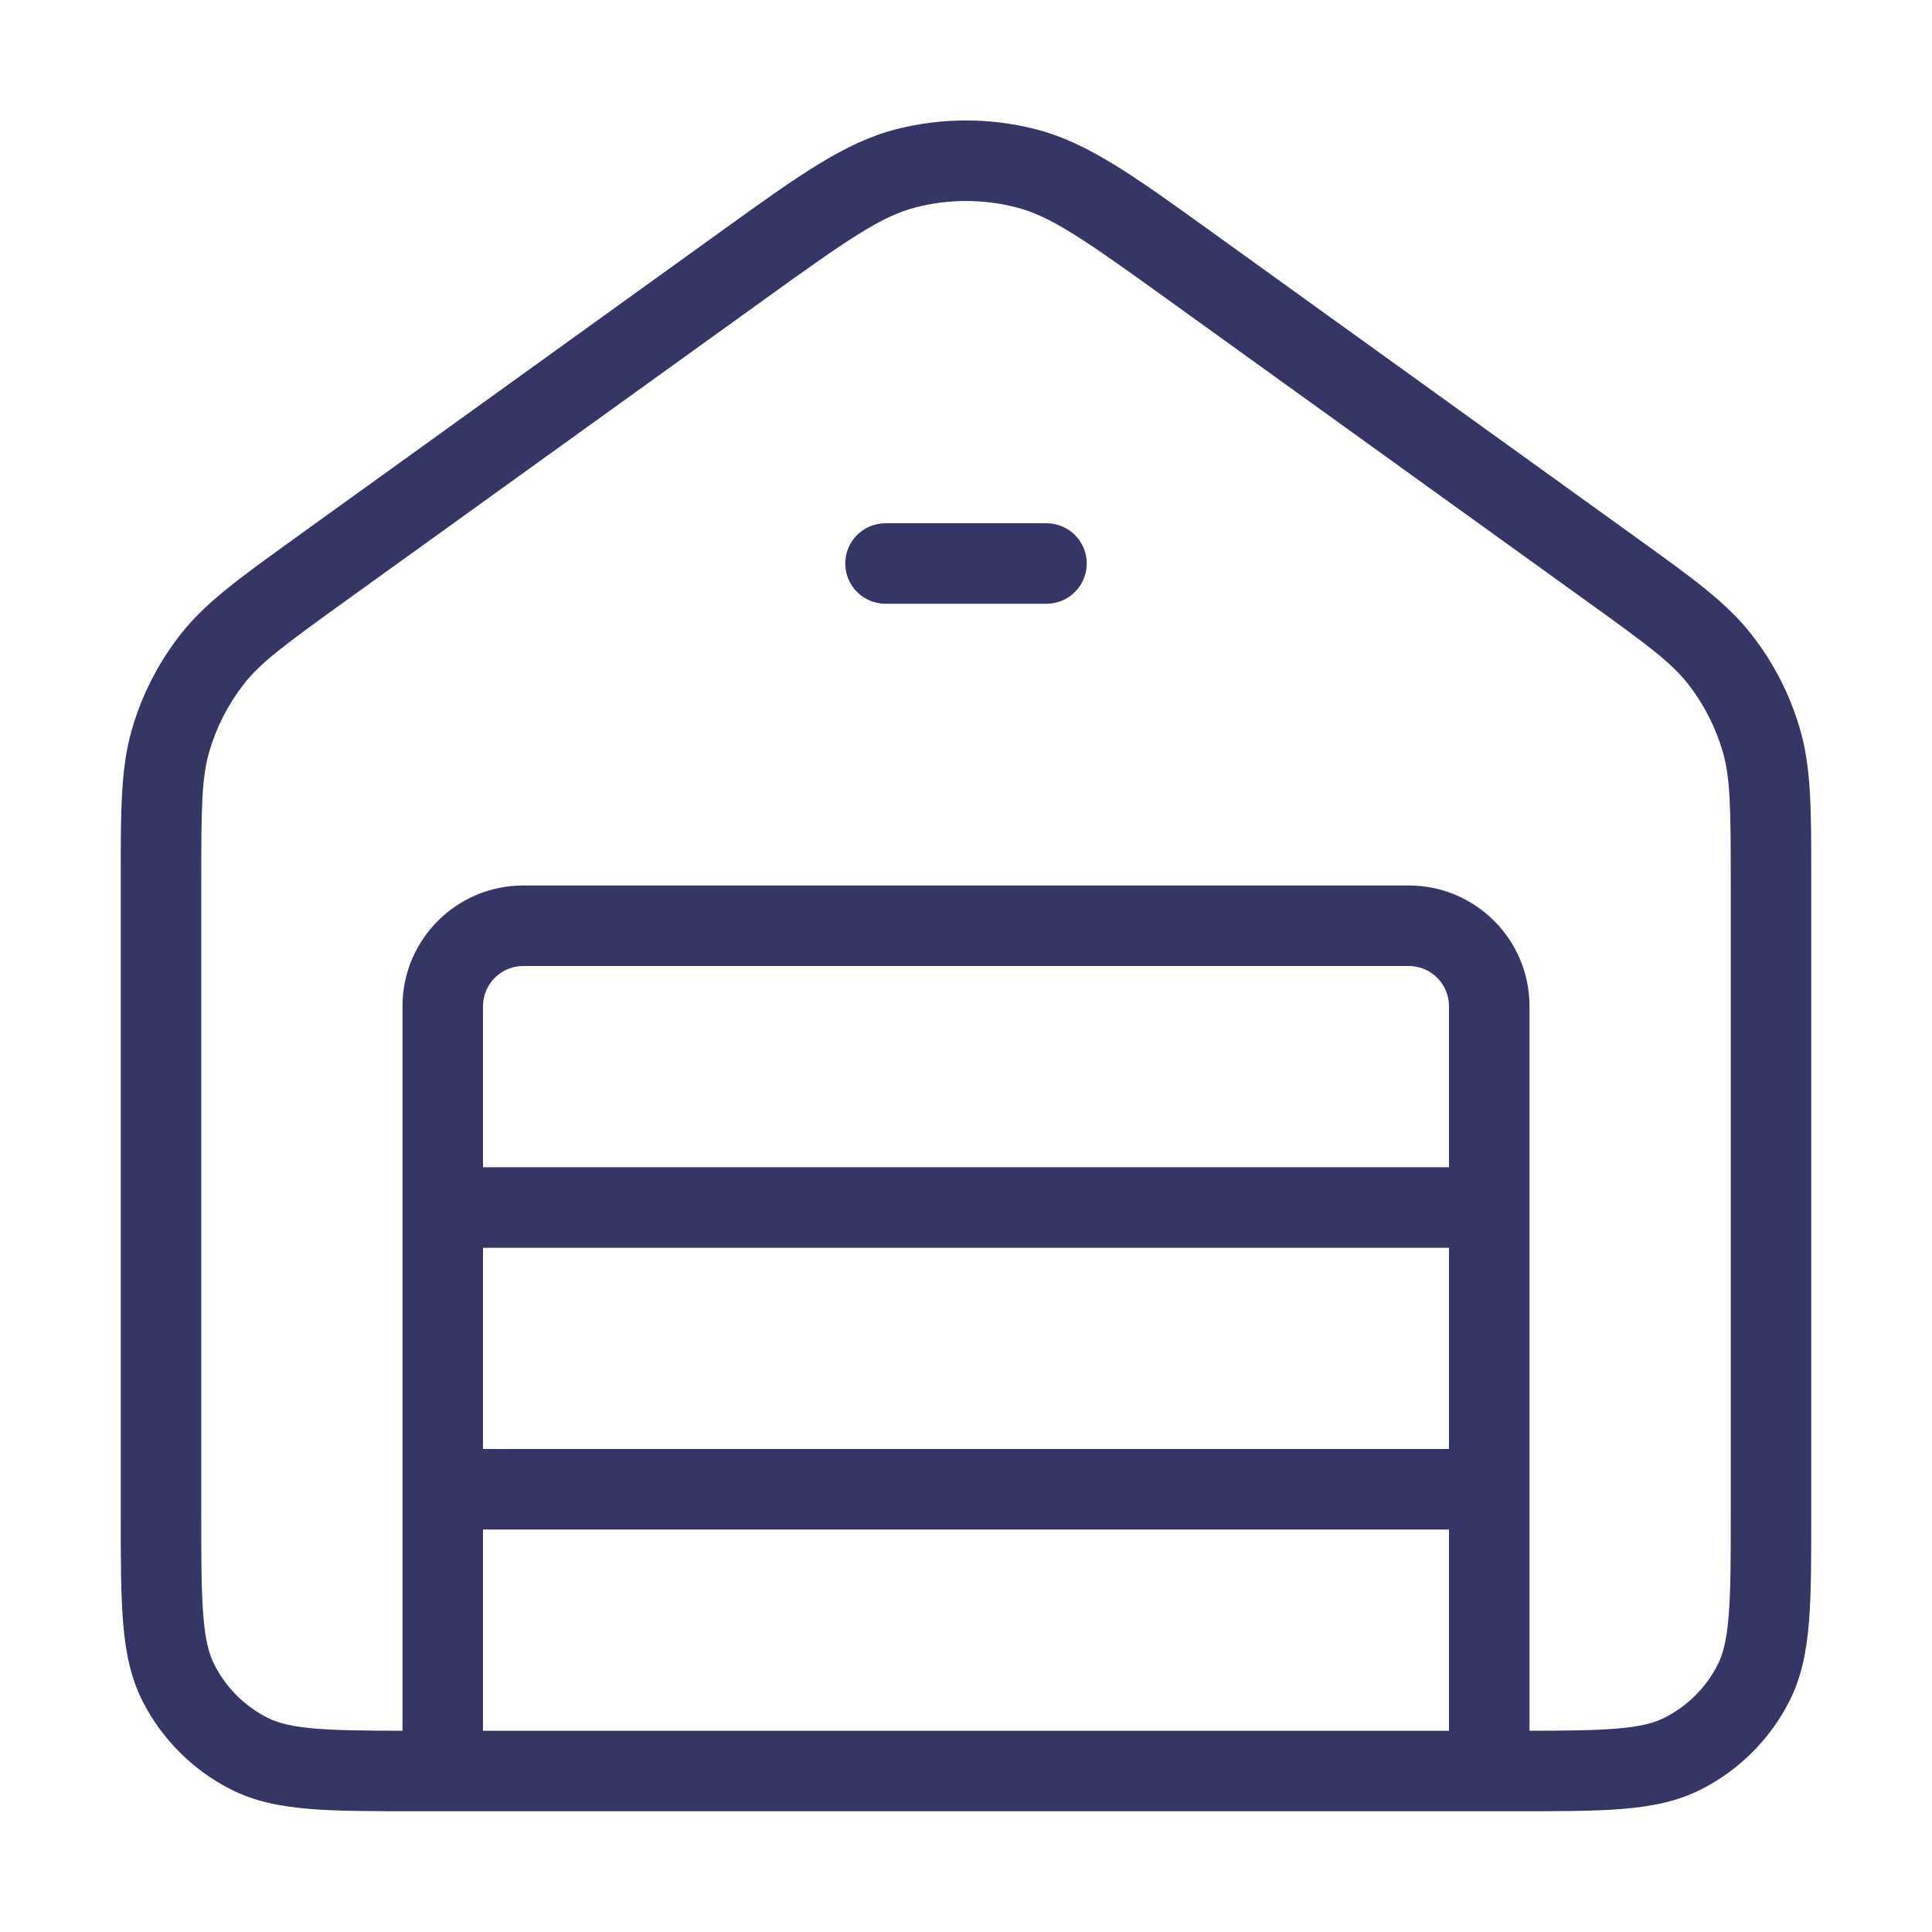 <svg width="24" height="24" viewBox="0 0 24 24" fill="none" xmlns="http://www.w3.org/2000/svg">
<path d="M13.5 7C13.5 7.276 13.276 7.5 13 7.5H11C10.724 7.5 10.5 7.276 10.5 7C10.5 6.724 10.724 6.5 11 6.5H13C13.276 6.5 13.5 6.724 13.5 7Z" fill="#353566"/>
<path fill-rule="evenodd" clip-rule="evenodd" d="M12.865 1.605C12.297 1.46 11.703 1.46 11.135 1.605C10.492 1.769 9.915 2.185 8.995 2.847L3.638 6.704C2.97 7.186 2.549 7.488 2.241 7.883C1.968 8.232 1.764 8.63 1.64 9.056C1.5 9.537 1.5 10.055 1.5 10.879L1.5 18.821C1.5 19.363 1.5 19.8 1.529 20.154C1.559 20.519 1.622 20.839 1.772 21.135C2.012 21.605 2.395 21.988 2.865 22.227C3.161 22.378 3.481 22.441 3.846 22.471C4.2 22.5 4.637 22.5 5.179 22.5H18.821C19.363 22.5 19.8 22.5 20.154 22.471C20.519 22.441 20.839 22.378 21.135 22.227C21.605 21.988 21.988 21.605 22.227 21.135C22.378 20.839 22.441 20.519 22.471 20.154C22.5 19.8 22.5 19.363 22.5 18.821L22.5 10.879C22.5 10.055 22.5 9.537 22.36 9.056C22.236 8.63 22.032 8.232 21.759 7.883C21.451 7.488 21.03 7.186 20.362 6.704L15.005 2.847C14.085 2.185 13.508 1.769 12.865 1.605ZM11.383 2.574C11.788 2.471 12.212 2.471 12.618 2.574C13.054 2.685 13.469 2.974 14.512 3.725L19.712 7.469C20.468 8.013 20.761 8.23 20.971 8.498C21.166 8.748 21.311 9.032 21.4 9.336C21.495 9.663 21.5 10.028 21.5 10.959V18.8C21.5 19.368 21.5 19.764 21.474 20.073C21.45 20.375 21.404 20.549 21.337 20.681C21.193 20.963 20.963 21.193 20.681 21.336C20.549 21.404 20.375 21.45 20.073 21.474C19.802 21.496 19.463 21.499 19 21.5V12.5C19 11.671 18.328 11 17.5 11H6.5C5.672 11 5 11.671 5 12.5V21.5C4.537 21.499 4.198 21.496 3.927 21.474C3.625 21.45 3.451 21.404 3.319 21.336C3.037 21.193 2.807 20.963 2.664 20.681C2.596 20.549 2.55 20.375 2.526 20.073C2.5 19.764 2.5 19.368 2.5 18.8V10.959C2.5 10.028 2.505 9.663 2.6 9.336C2.689 9.032 2.834 8.748 3.029 8.498C3.239 8.23 3.532 8.013 4.287 7.469L9.488 3.725C10.531 2.974 10.946 2.685 11.383 2.574ZM6 19V21.5H18V19H6ZM18 18H6V15.5H18V18ZM18 12.5V14.5H6V12.5C6 12.224 6.224 12 6.5 12H17.5C17.776 12 18 12.224 18 12.5Z" fill="#353566"/>
</svg>

